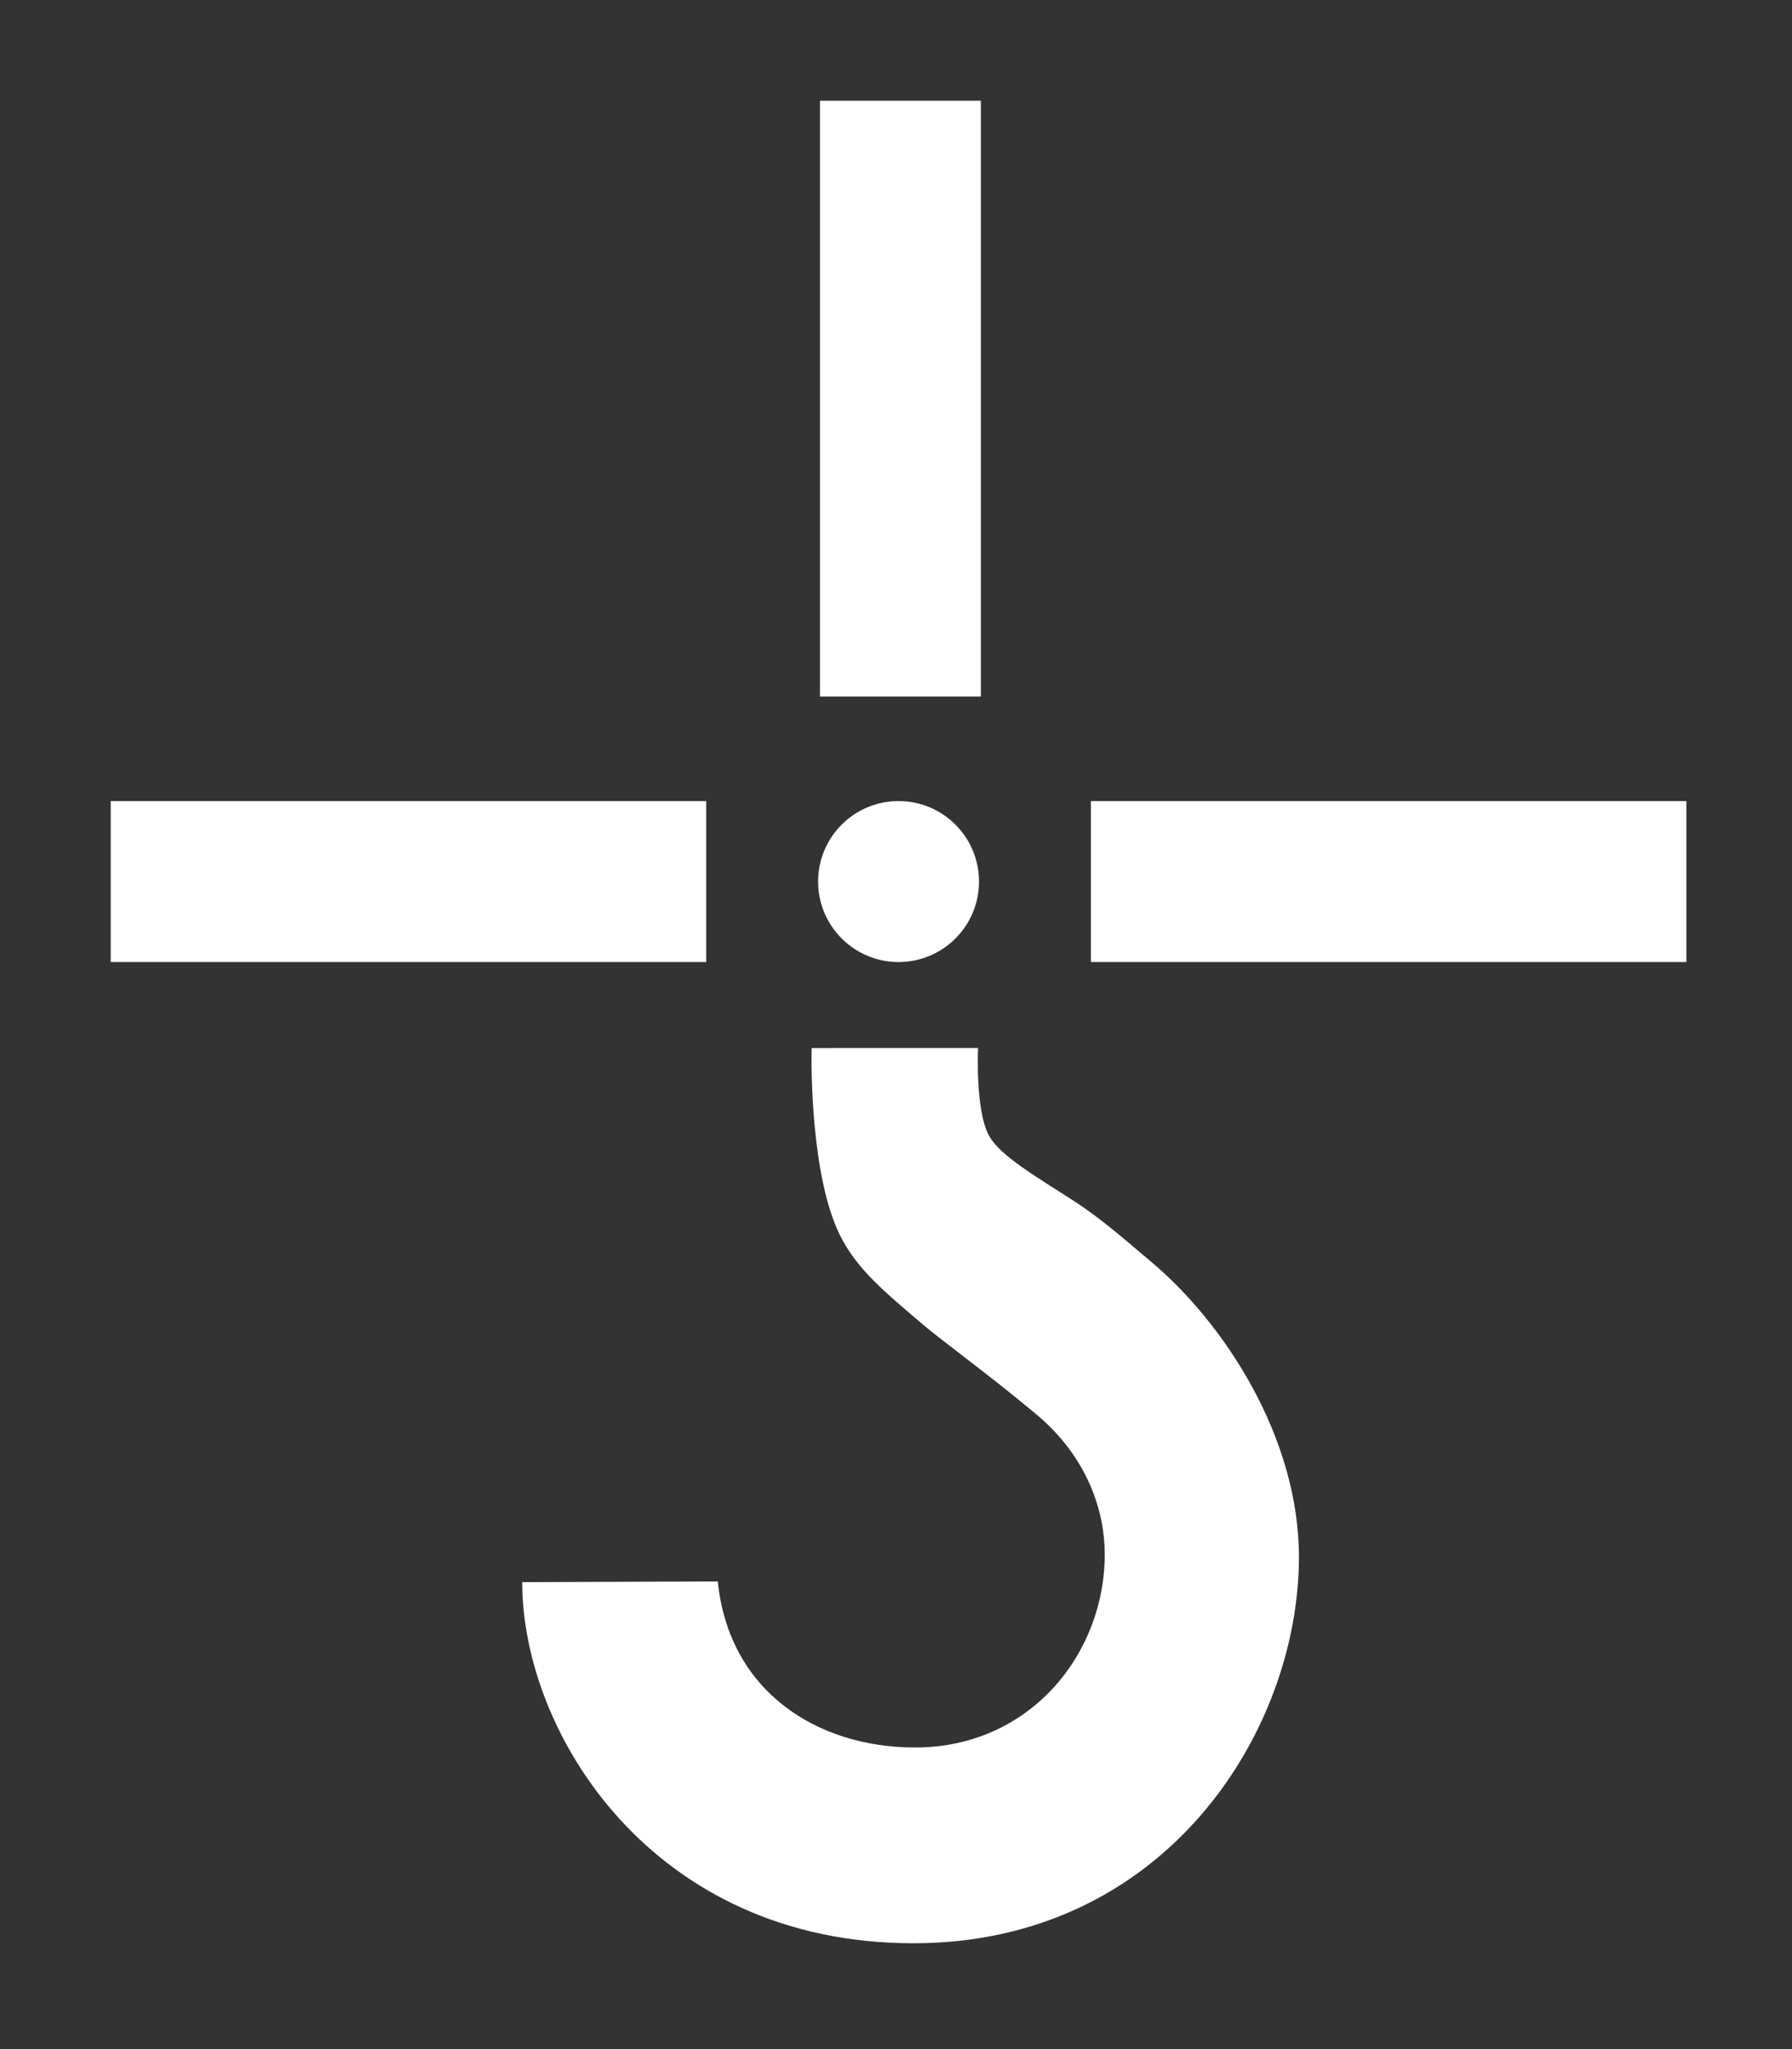<?xml version="1.0" encoding="UTF-8" standalone="no"?>
<!-- Generator: Adobe Illustrator 13.0.0, SVG Export Plug-In . SVG Version: 6.00 Build 14948)  -->

<svg
   version="1.1"
   x="0px"
   y="0px"
   width="350px"
   height="400px"
   viewBox="0 0 350 400"
   enable-background="new 0 0 350 400"
   xml:space="preserve"
   id="svg47"
   sodipodi:docname="Hook-and-cross_white.svg"
   inkscape:version="1.2.1 (9c6d41e410, 2022-07-14)"
   xmlns:inkscape="http://www.inkscape.org/namespaces/inkscape"
   xmlns:sodipodi="http://sodipodi.sourceforge.net/DTD/sodipodi-0.dtd"
   xmlns="http://www.w3.org/2000/svg"
   xmlns:svg="http://www.w3.org/2000/svg"><rect x="0" y="0" width="350" height="400" fill="#333333" stroke="none"/><defs
   id="defs51" /><sodipodi:namedview
   id="namedview49"
   pagecolor="#ffffff"
   bordercolor="#000000"
   borderopacity="0.25"
   inkscape:showpageshadow="2"
   inkscape:pageopacity="1"
   inkscape:pagecheckerboard="false"
   inkscape:deskcolor="#d1d1d1"
   showgrid="false"
   inkscape:zoom="2.015"
   inkscape:cx="175.1861"
   inkscape:cy="200"
   inkscape:window-width="1920"
   inkscape:window-height="1009"
   inkscape:window-x="-8"
   inkscape:window-y="-8"
   inkscape:window-maximized="1"
   inkscape:current-layer="svg47" />

<g
   id="Layer_2">
	<g
   id="g36">
		<path
   fill="#FFFFFF"
   d="M191.031,204.592c0,0-0.59,12.219,2.169,17.158c2.166,3.883,9.123,7.902,16.613,12.732    c5.531,3.568,10.746,8.261,14.811,11.649c14.522,12.095,29.074,34.492,29.074,57.792c0,34.133-26.187,75.416-75.308,75.416    c-50.934,0-76.396-40.967-76.396-70.495l38.197-0.136c2.167,21.354,19.234,32.417,38.559,32.417    c22.214,0,37.021-18.059,37.021-37.747c0-8.126-3.178-18.847-13.545-27.449c-10.37-8.604-18.123-14.05-22.673-17.964    c-6.404-5.514-12.269-10.157-15.612-17.071c-5.52-11.415-5.53-32.55-5.417-36.303H191.031z"
   id="path34" />
	</g>
	<path
   fill="#FFFFFF"
   d="M191.212,172.086c0-8.681-7.032-15.712-15.712-15.712c-8.677,0-15.712,7.031-15.712,15.712   c0,8.678,7.035,15.712,15.712,15.712C184.18,187.798,191.212,180.764,191.212,172.086z"
   id="path38" />
	<rect
   x="21.628"
   y="156.374"
   fill="#FFFFFF"
   width="116.307"
   height="31.424"
   id="rect40" />
	<rect
   x="213.064"
   y="156.374"
   fill="#FFFFFF"
   width="116.307"
   height="31.424"
   id="rect42" />
	<rect
   x="160.147"
   y="19.661"
   fill="#FFFFFF"
   width="31.424"
   height="116.307"
   id="rect44" />
</g>
</svg>

